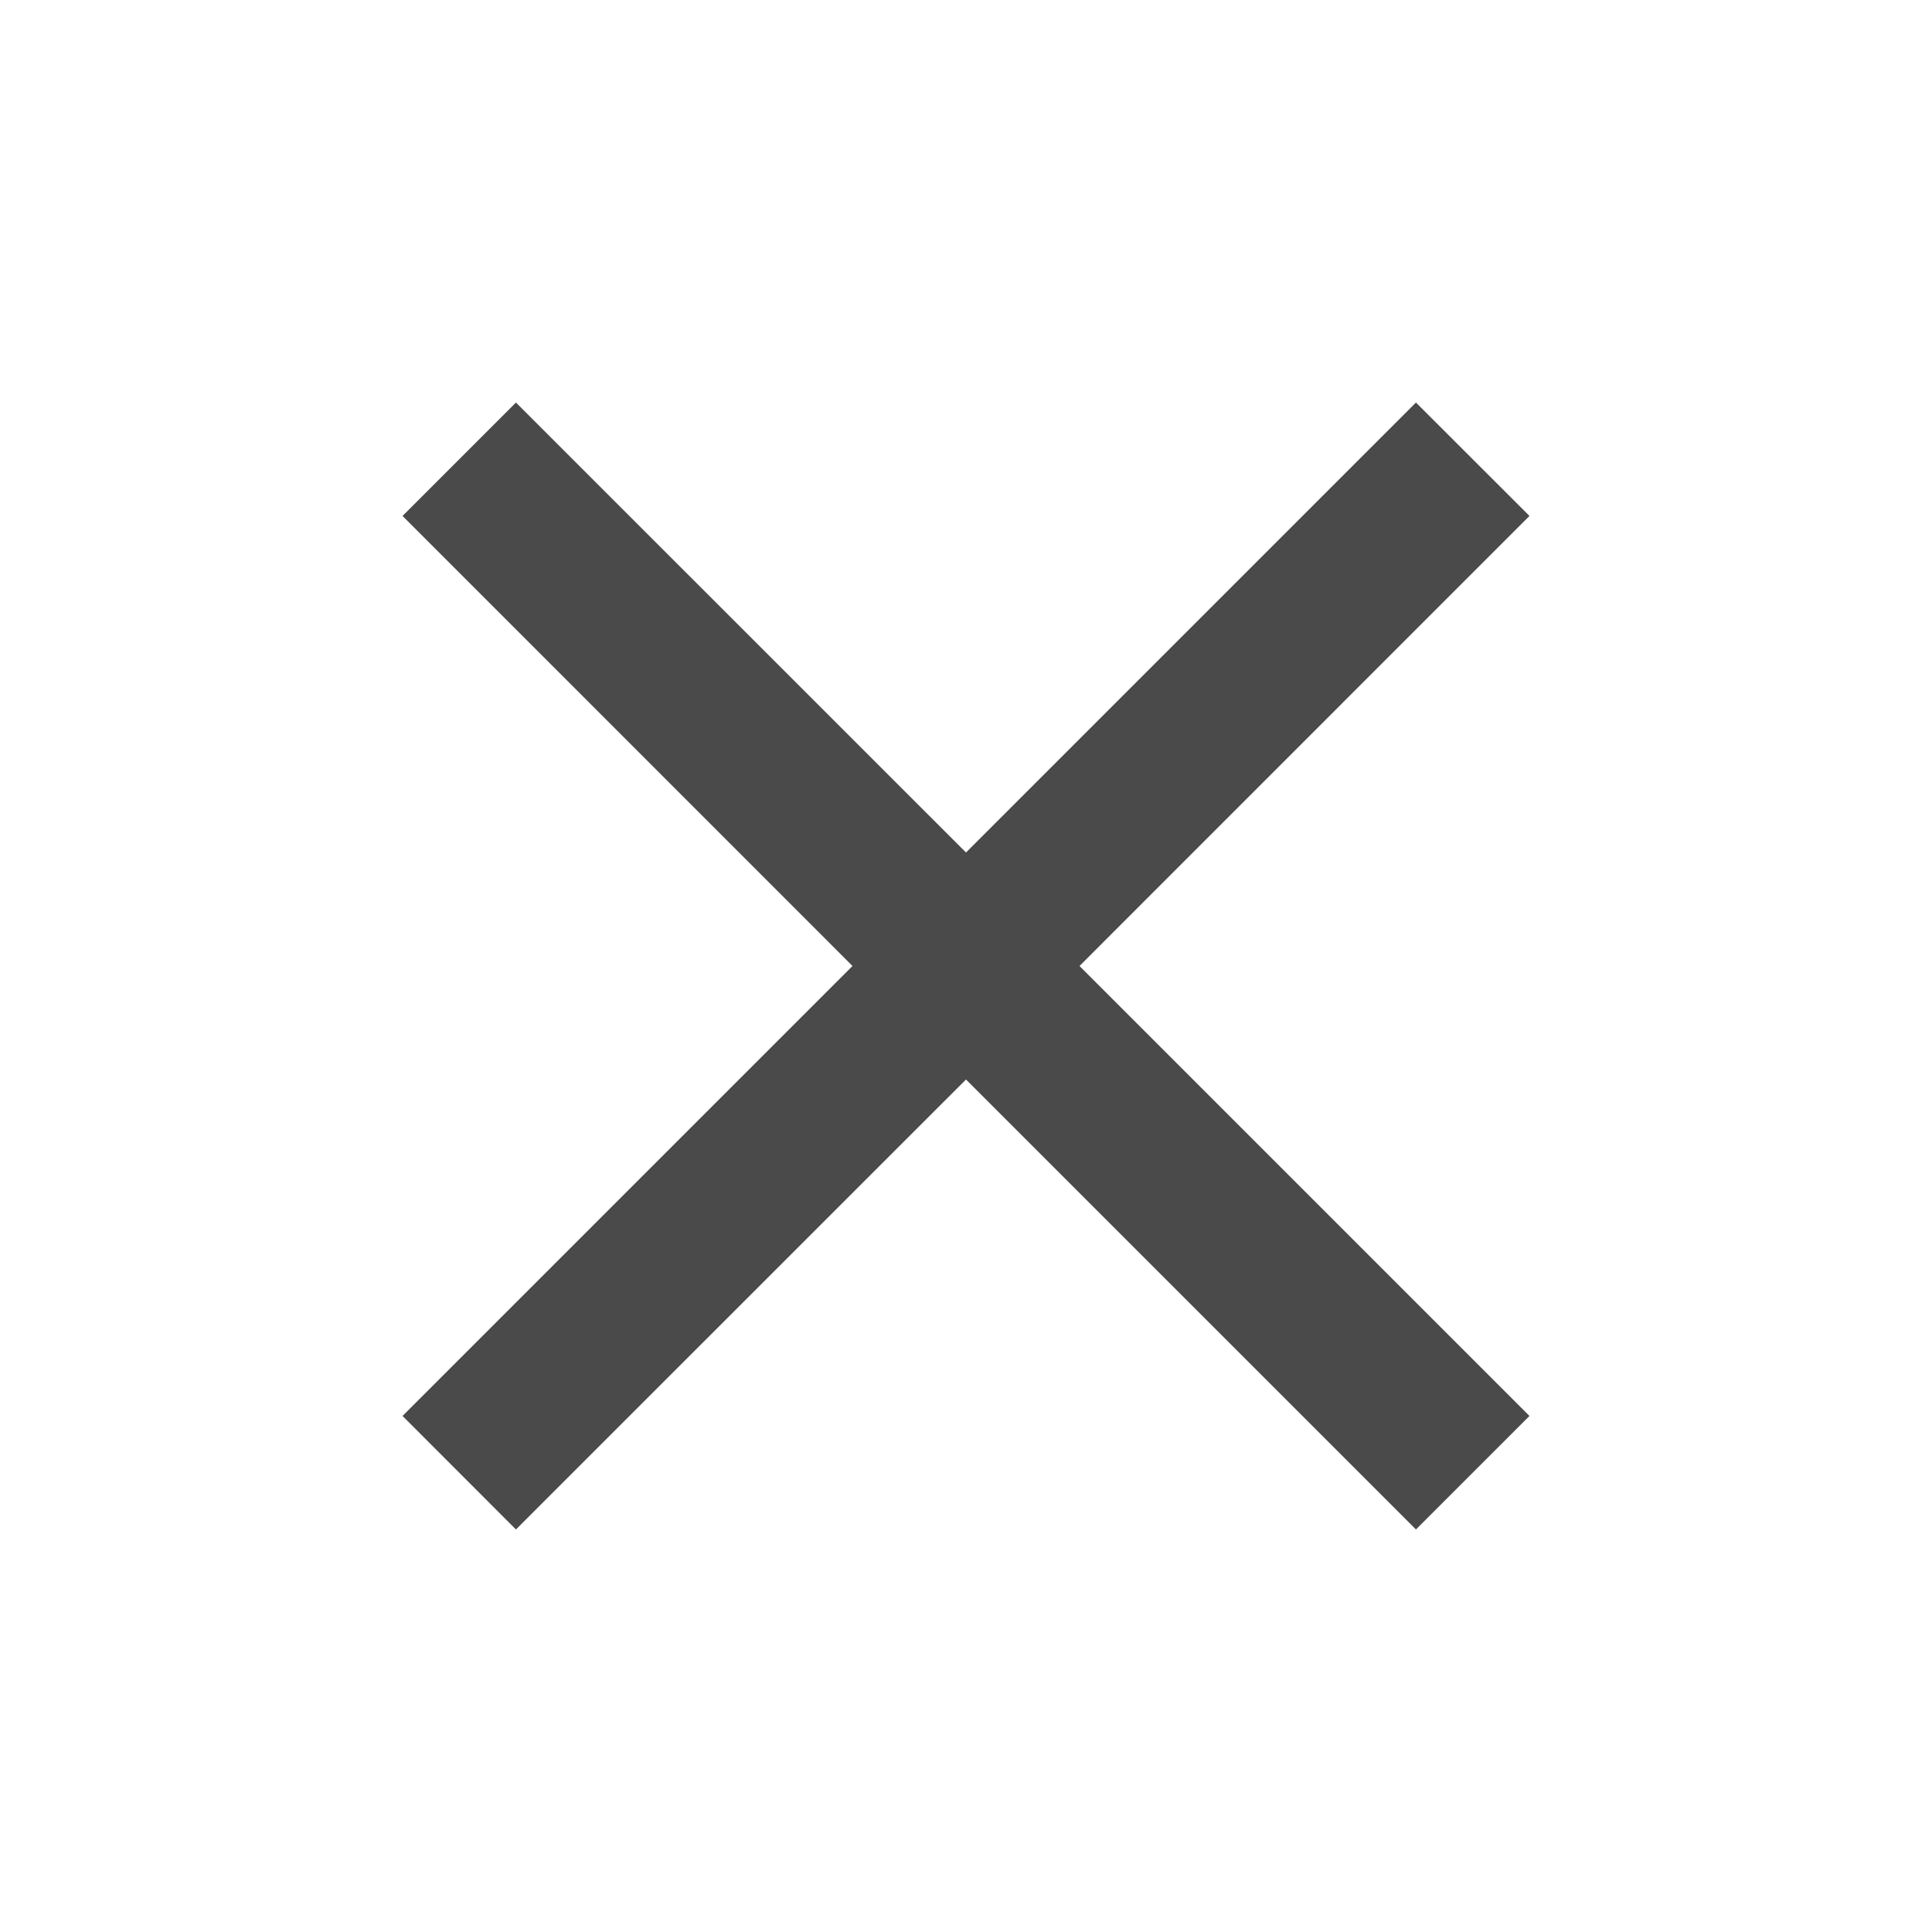<svg width="20" height="20" viewBox="0 0 20 20" fill="none" xmlns="http://www.w3.org/2000/svg">
<g id="Close">
<path id="Vector" d="M15.833 5.341L14.658 4.167L10 8.825L5.341 4.167L4.167 5.341L8.825 10L4.167 14.658L5.341 15.833L10 11.175L14.658 15.833L15.833 14.658L11.175 10L15.833 5.341Z" fill="#4A4A4A"/>
</g>
</svg>
